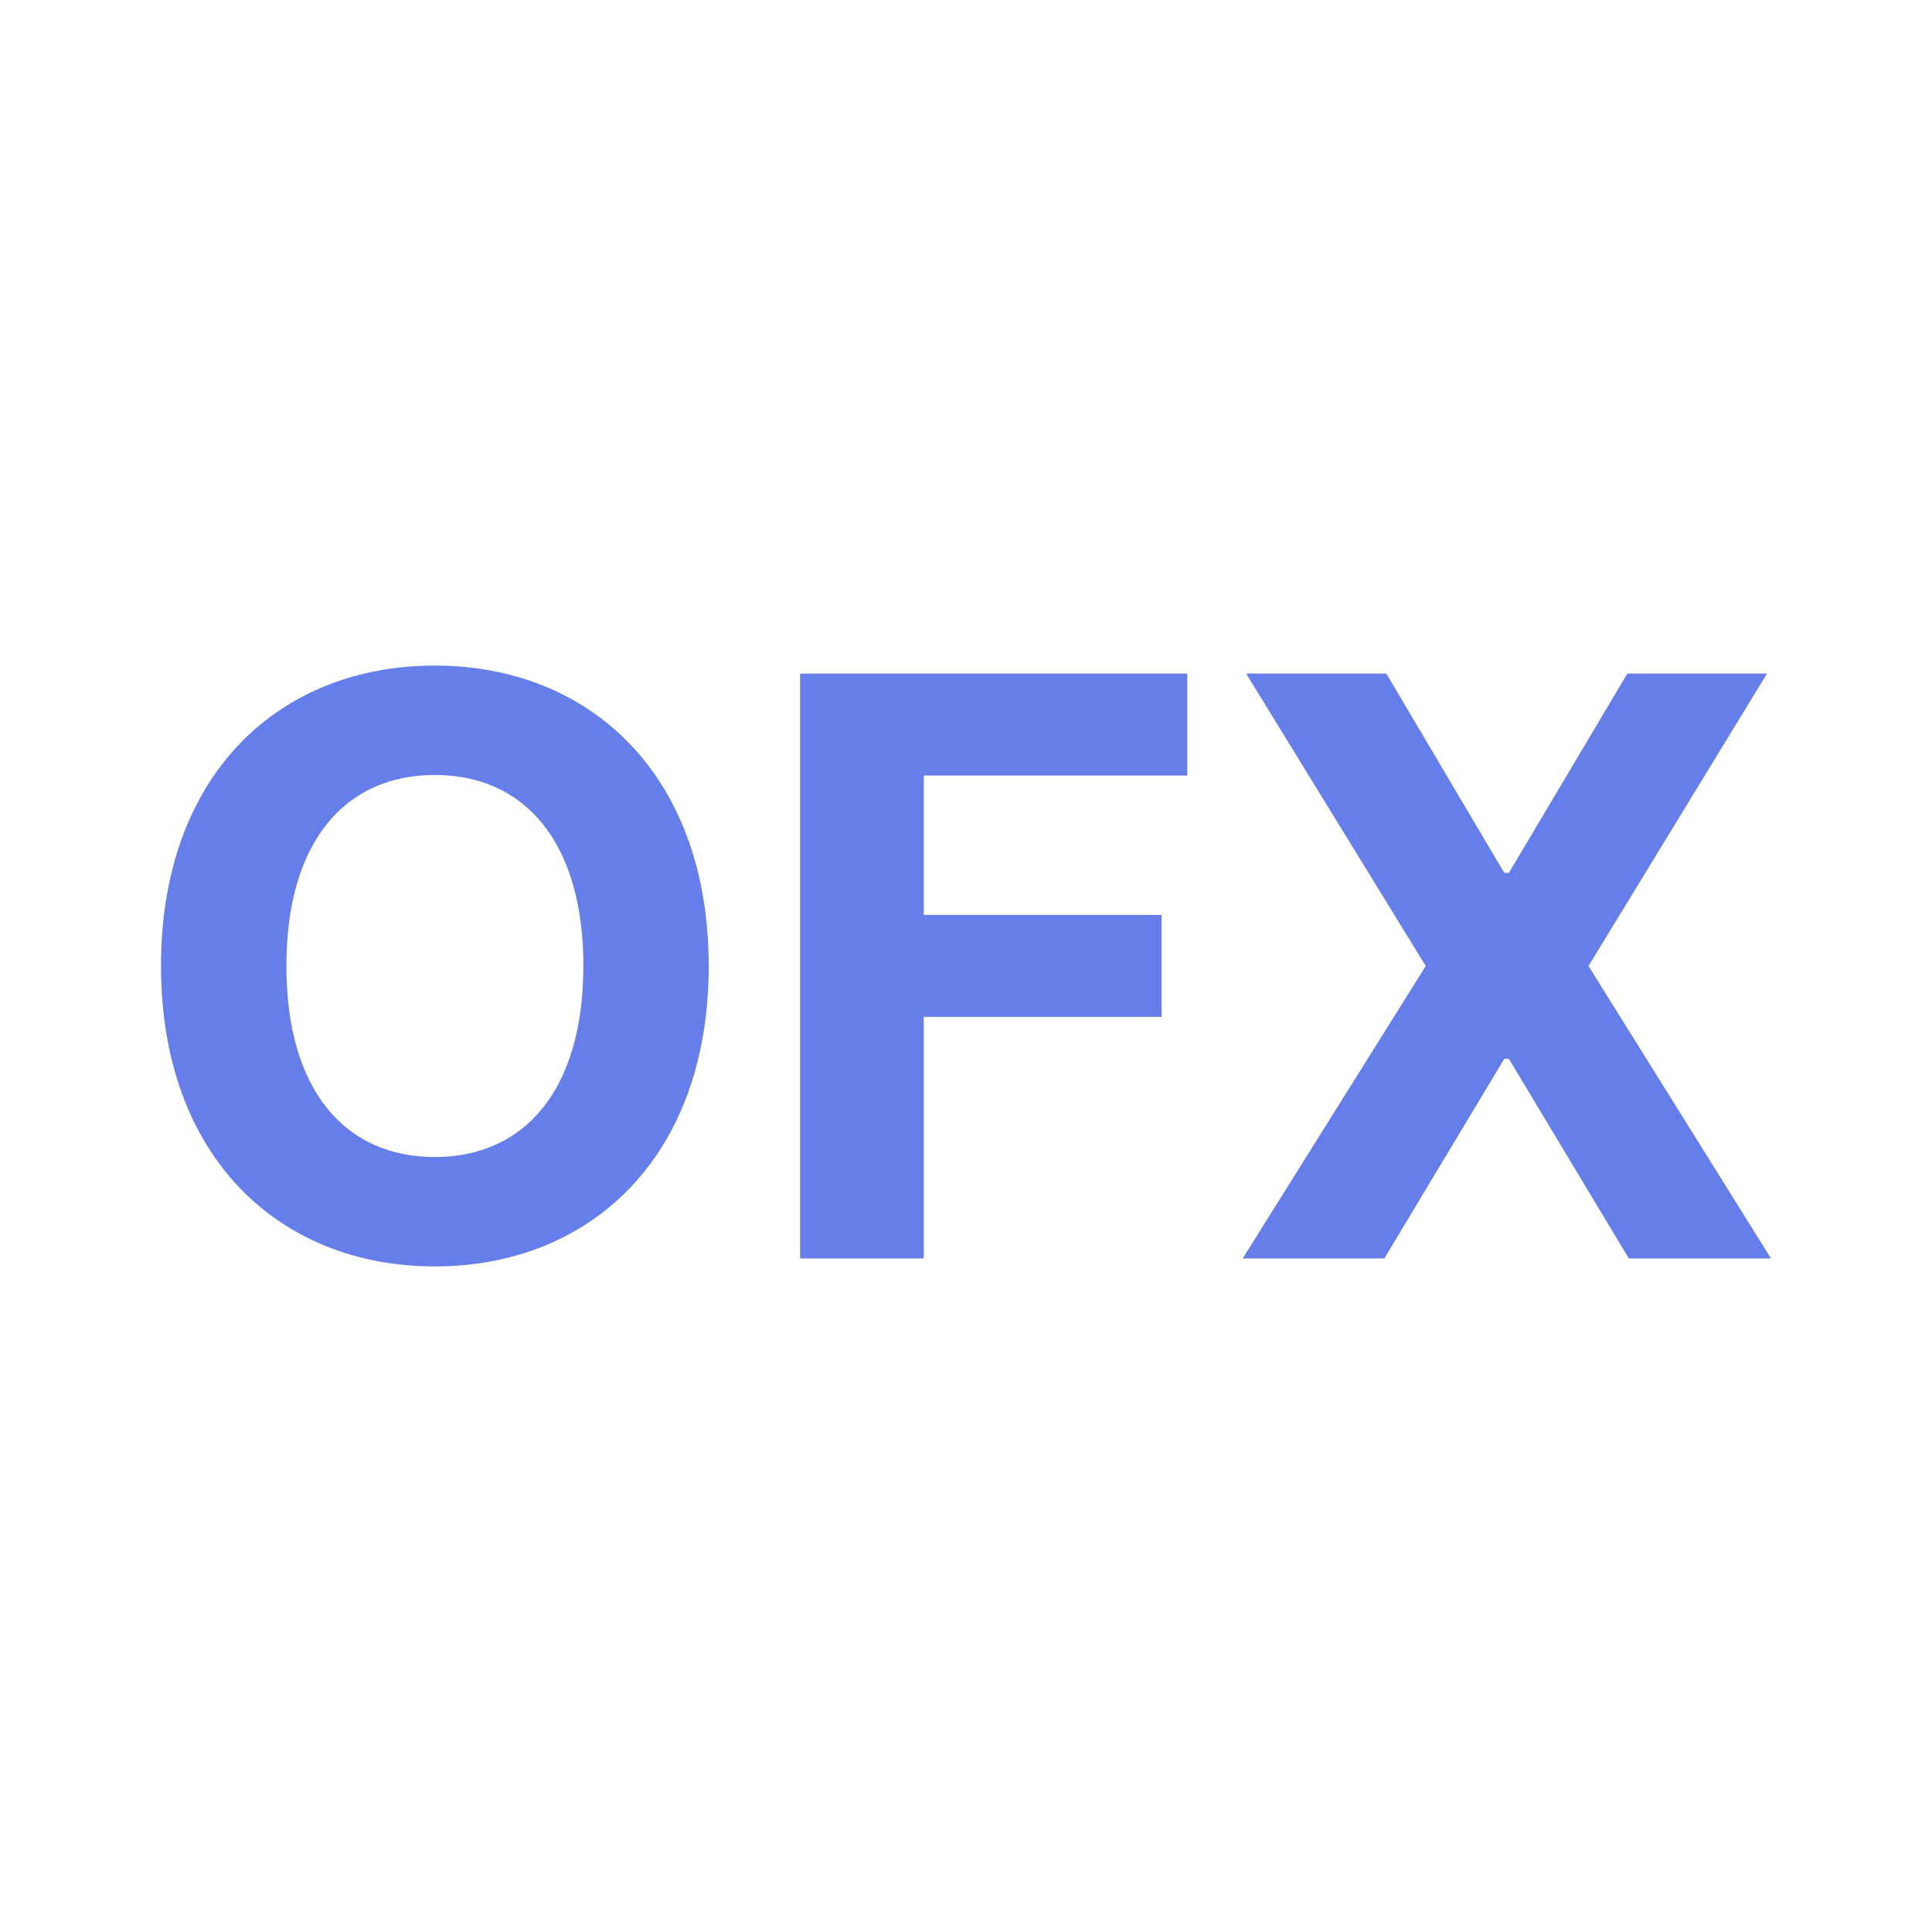 <svg xmlns="http://www.w3.org/2000/svg" height="48" width="48"><g style="line-height:1.25;-inkscape-font-specification:'Noto Sans CJK SC, Normal'" aria-label="OFX" font-size="88.203" font-family="Inter" fill="#667eea" stroke-width="2.363" font-weight="700"><path style="-inkscape-font-specification:Inter" d="M17.608 24c0-4.753-2.952-7.464-6.804-7.464C6.93 16.536 4 19.246 4 24c0 4.732 2.93 7.464 6.804 7.464 3.852 0 6.804-2.71 6.804-7.464zm-3.115 0c0 3.08-1.461 4.746-3.69 4.746-2.234 0-3.688-1.667-3.688-4.746 0-3.08 1.454-4.746 3.689-4.746 2.228 0 3.69 1.667 3.69 4.746zM19.878 31.265h3.072v-6.002h5.91V22.73h-5.91v-3.462h6.548v-2.533h-9.62zM34.443 16.735H30.96L35.422 24l-4.547 7.265h3.519l2.98-4.96h.113l2.98 4.96H44L39.466 24l4.435-7.265h-3.47l-2.944 4.952h-.113z"/></g></svg>